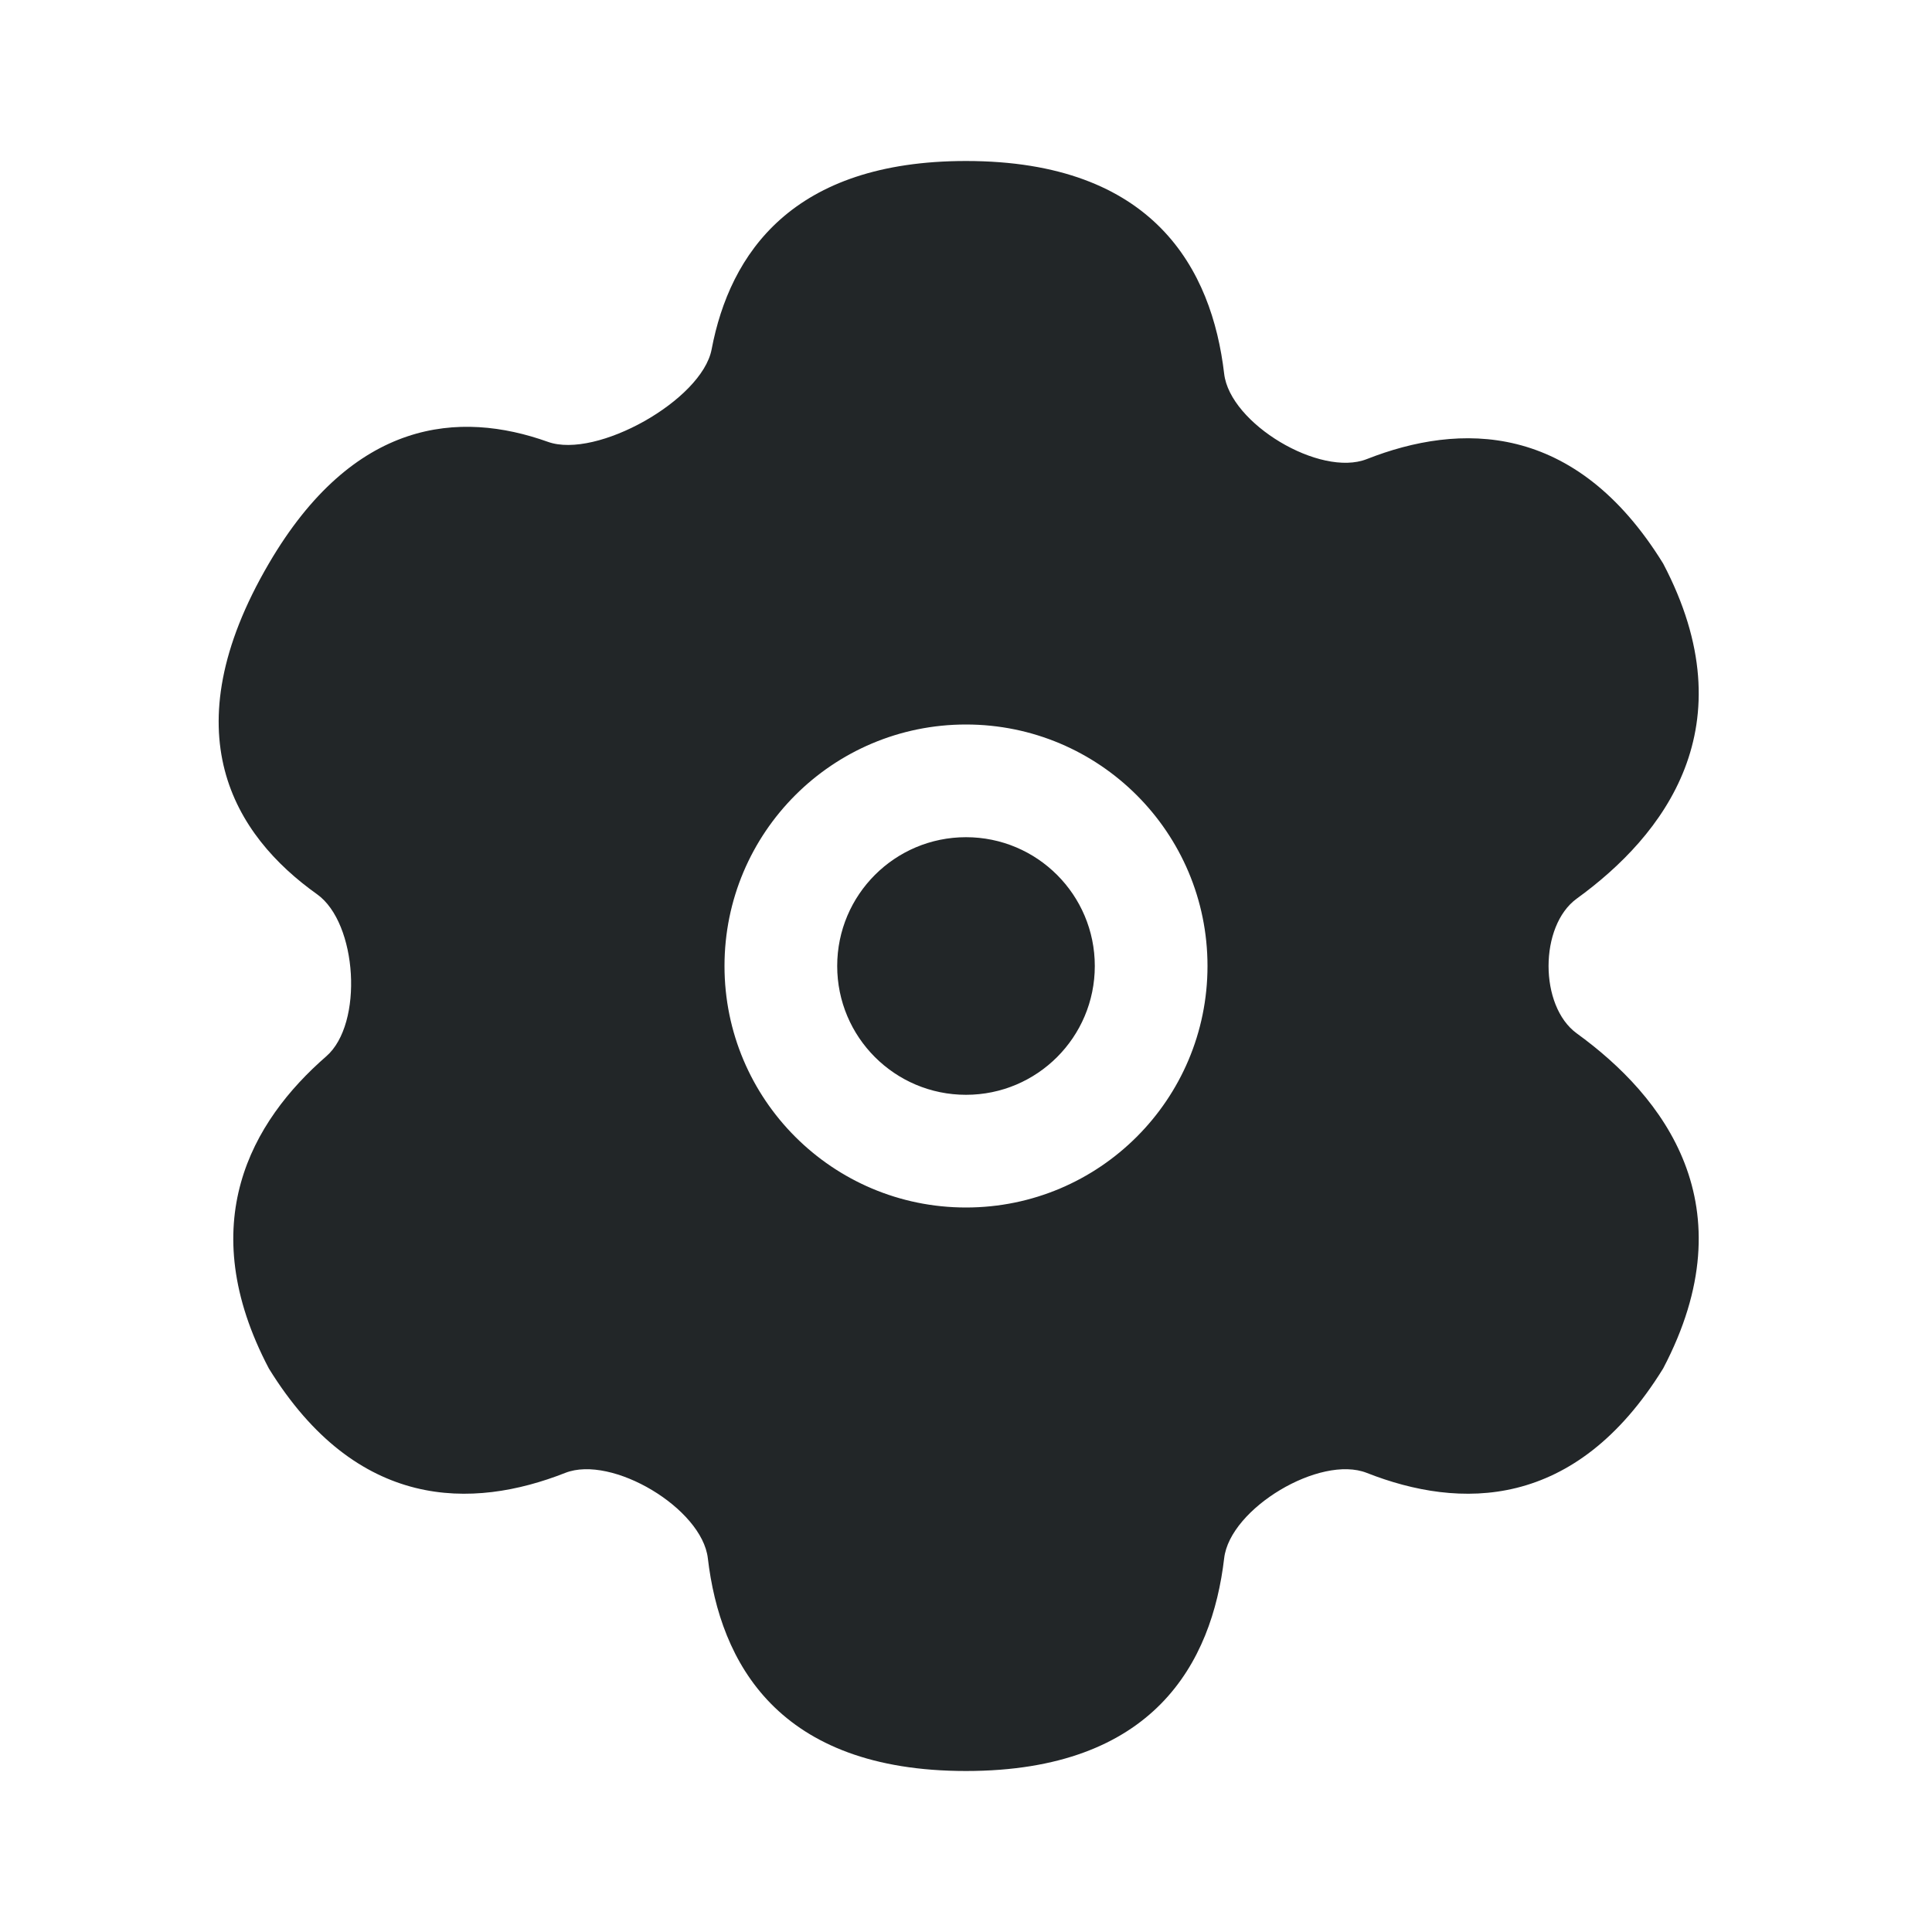 <svg width="24" height="24" viewBox="0 0 24 24" fill="none" xmlns="http://www.w3.org/2000/svg">
<path fill-rule="evenodd" clip-rule="evenodd" d="M15.207 4.643C15.055 3.347 14.336 2 12 2C9.846 2 9.067 3.146 8.84 4.34C8.72 4.97 7.41 5.705 6.807 5.489C5.708 5.096 4.392 5.201 3.34 7C2.111 9.1 2.906 10.374 3.939 11.109C4.44 11.466 4.518 12.718 4.053 13.122C3.122 13.932 2.395 15.203 3.34 17C4.433 18.771 5.869 18.75 7.021 18.297C7.601 18.068 8.721 18.738 8.793 19.357C8.945 20.653 9.664 22 12 22C14.336 22 15.055 20.653 15.207 19.357C15.279 18.738 16.399 18.068 16.979 18.297C18.131 18.75 19.567 18.771 20.66 17C21.725 14.975 20.667 13.62 19.587 12.837C19.12 12.498 19.12 11.502 19.587 11.163C20.667 10.38 21.725 9.025 20.66 7C19.567 5.229 18.131 5.25 16.979 5.703C16.399 5.932 15.279 5.262 15.207 4.643ZM13.6 12C13.6 12.884 12.884 13.6 12 13.6C11.116 13.6 10.4 12.884 10.4 12C10.4 11.116 11.116 10.4 12 10.4C12.884 10.4 13.6 11.116 13.6 12ZM15 12C15 13.657 13.657 15 12 15C10.343 15 9 13.657 9 12C9 10.343 10.343 9 12 9C13.657 9 15 10.343 15 12Z" fill="#222628"/>
</svg>

